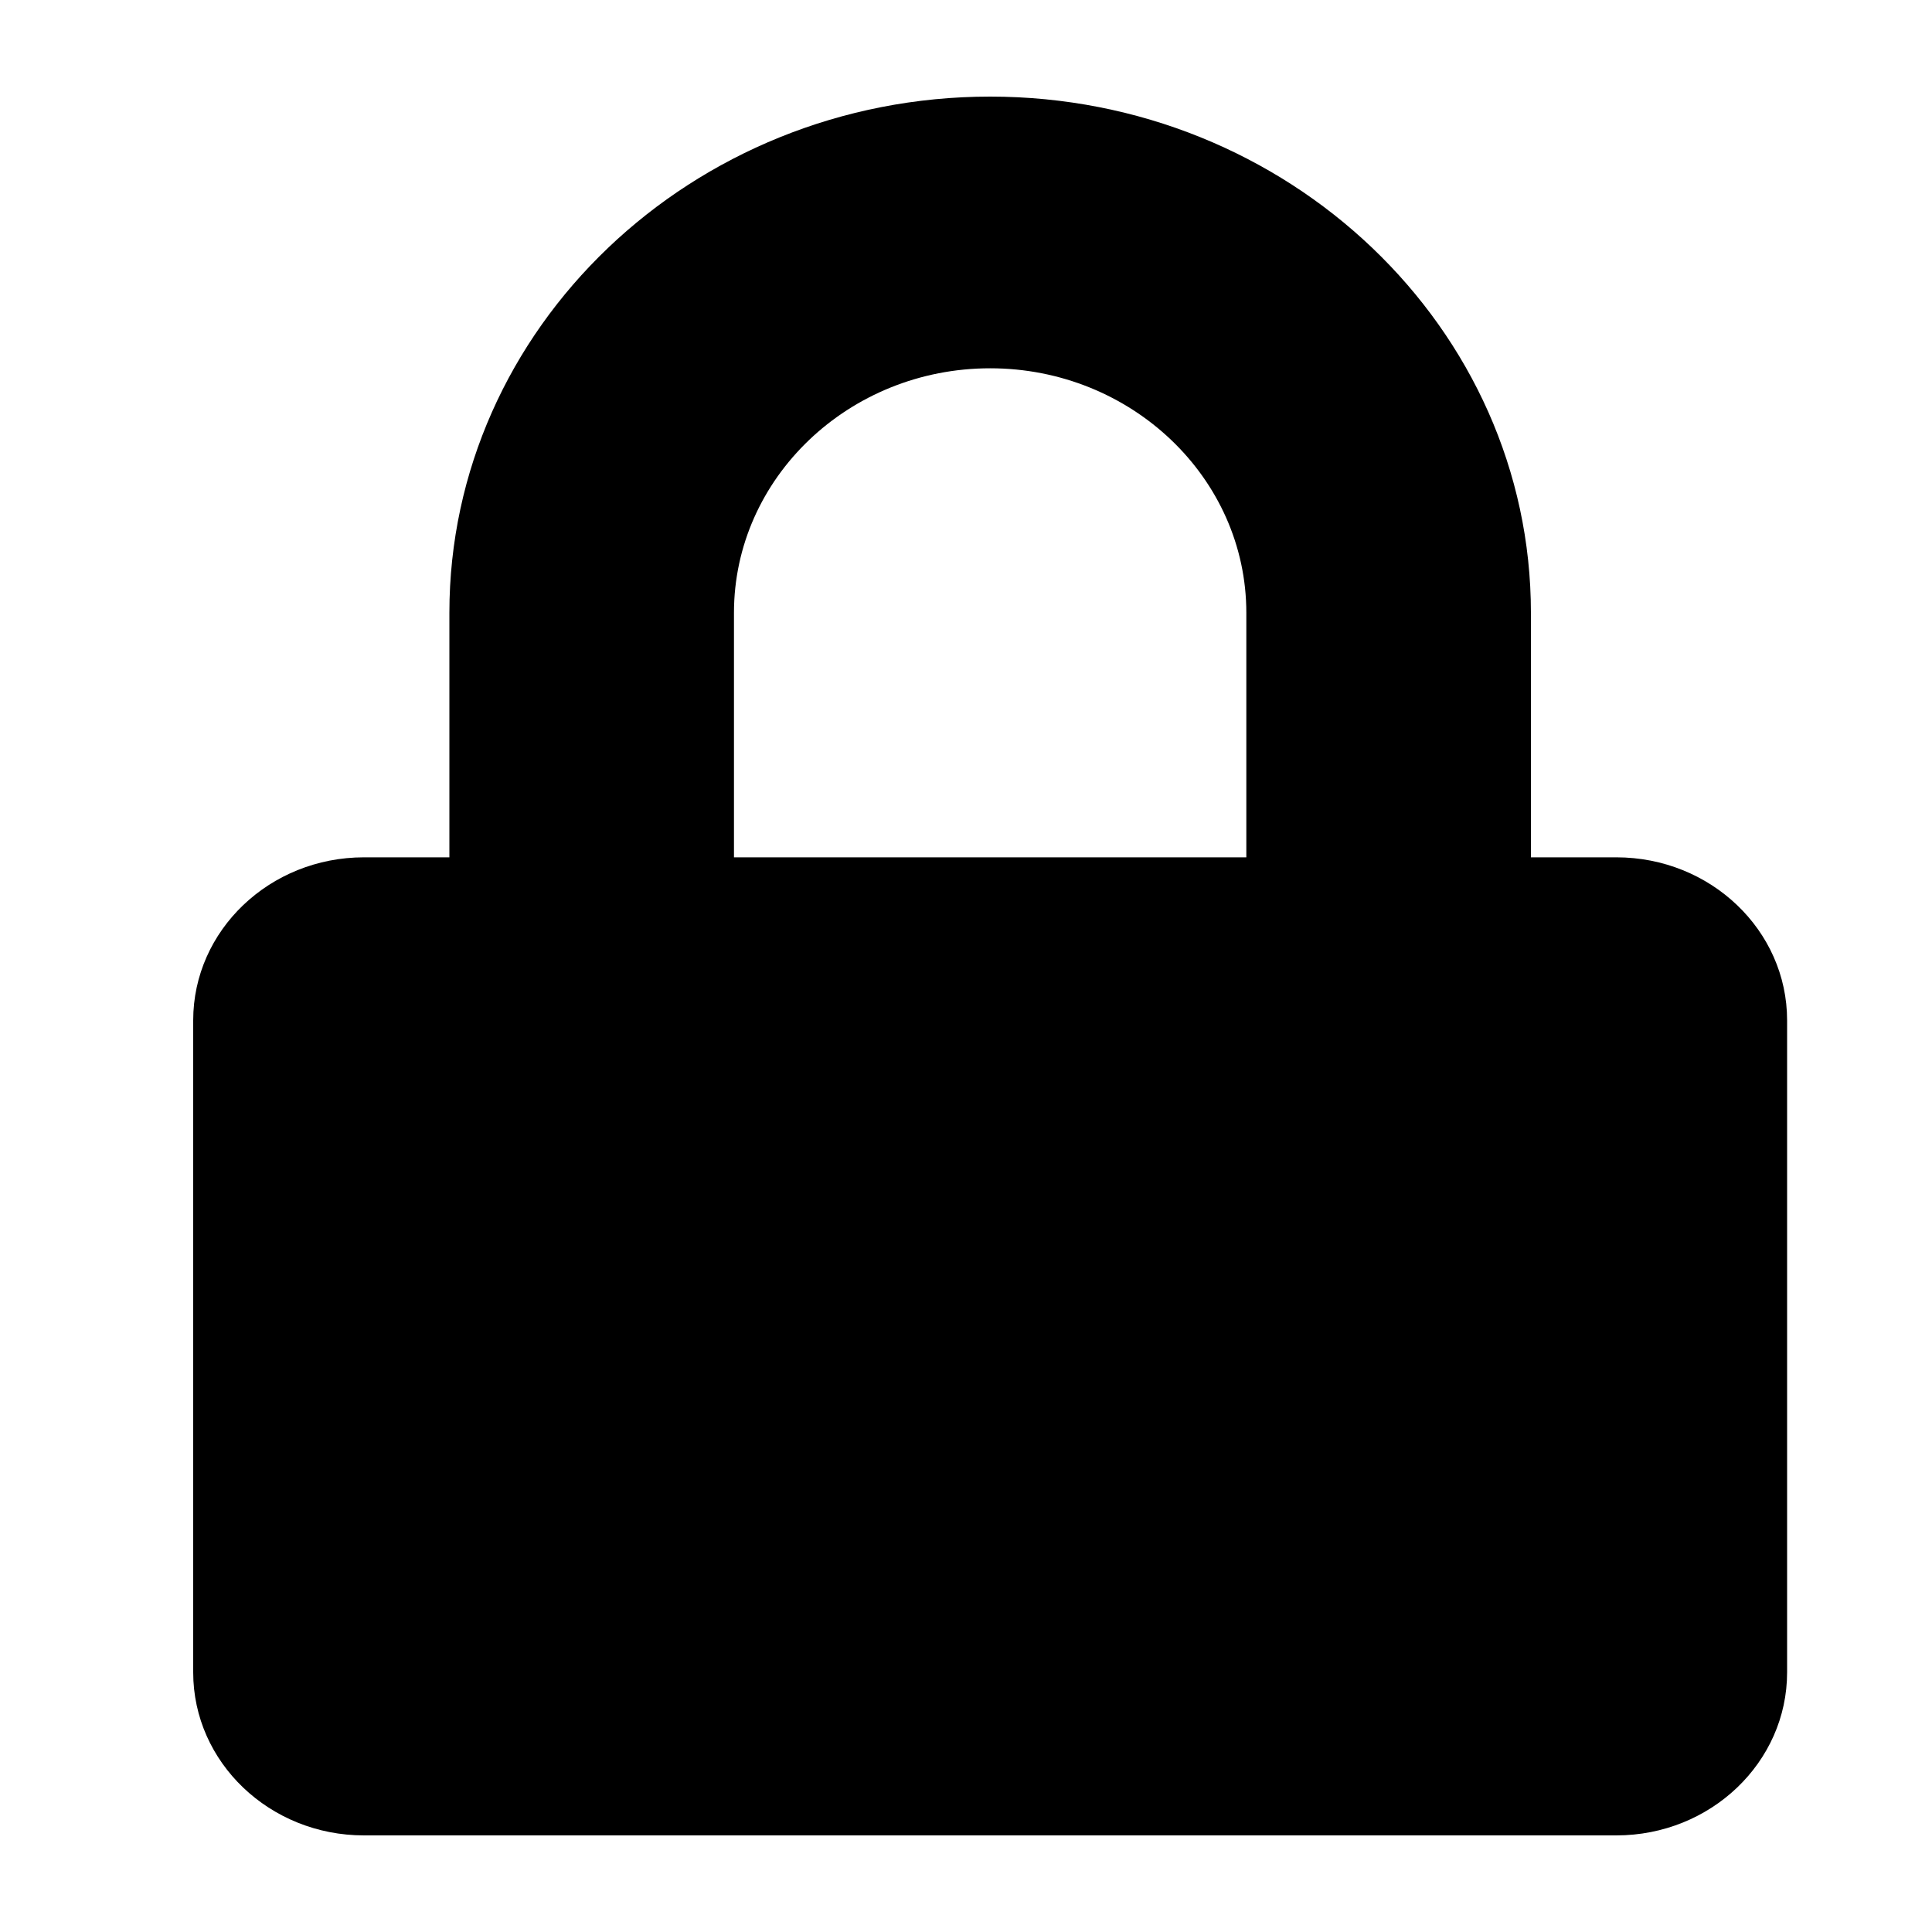 <svg width="40" height="40" xmlns="http://www.w3.org/2000/svg"><path d="M33.464 17.75h-1.768v-5.063C31.696 6.795 26.673 2 20.5 2S9.304 6.795 9.304 12.688v5.062H7.536C5.584 17.75 4 19.262 4 21.125v13.5C4 36.488 5.584 38 7.536 38h25.928C35.416 38 37 36.488 37 34.625v-13.5c0-1.863-1.584-3.375-3.536-3.375zm-7.66 0H15.196v-5.063c0-2.79 2.38-5.062 5.304-5.062 2.924 0 5.304 2.271 5.304 5.063v5.062z" fill="#000" fill-rule="nonzero"/></svg>